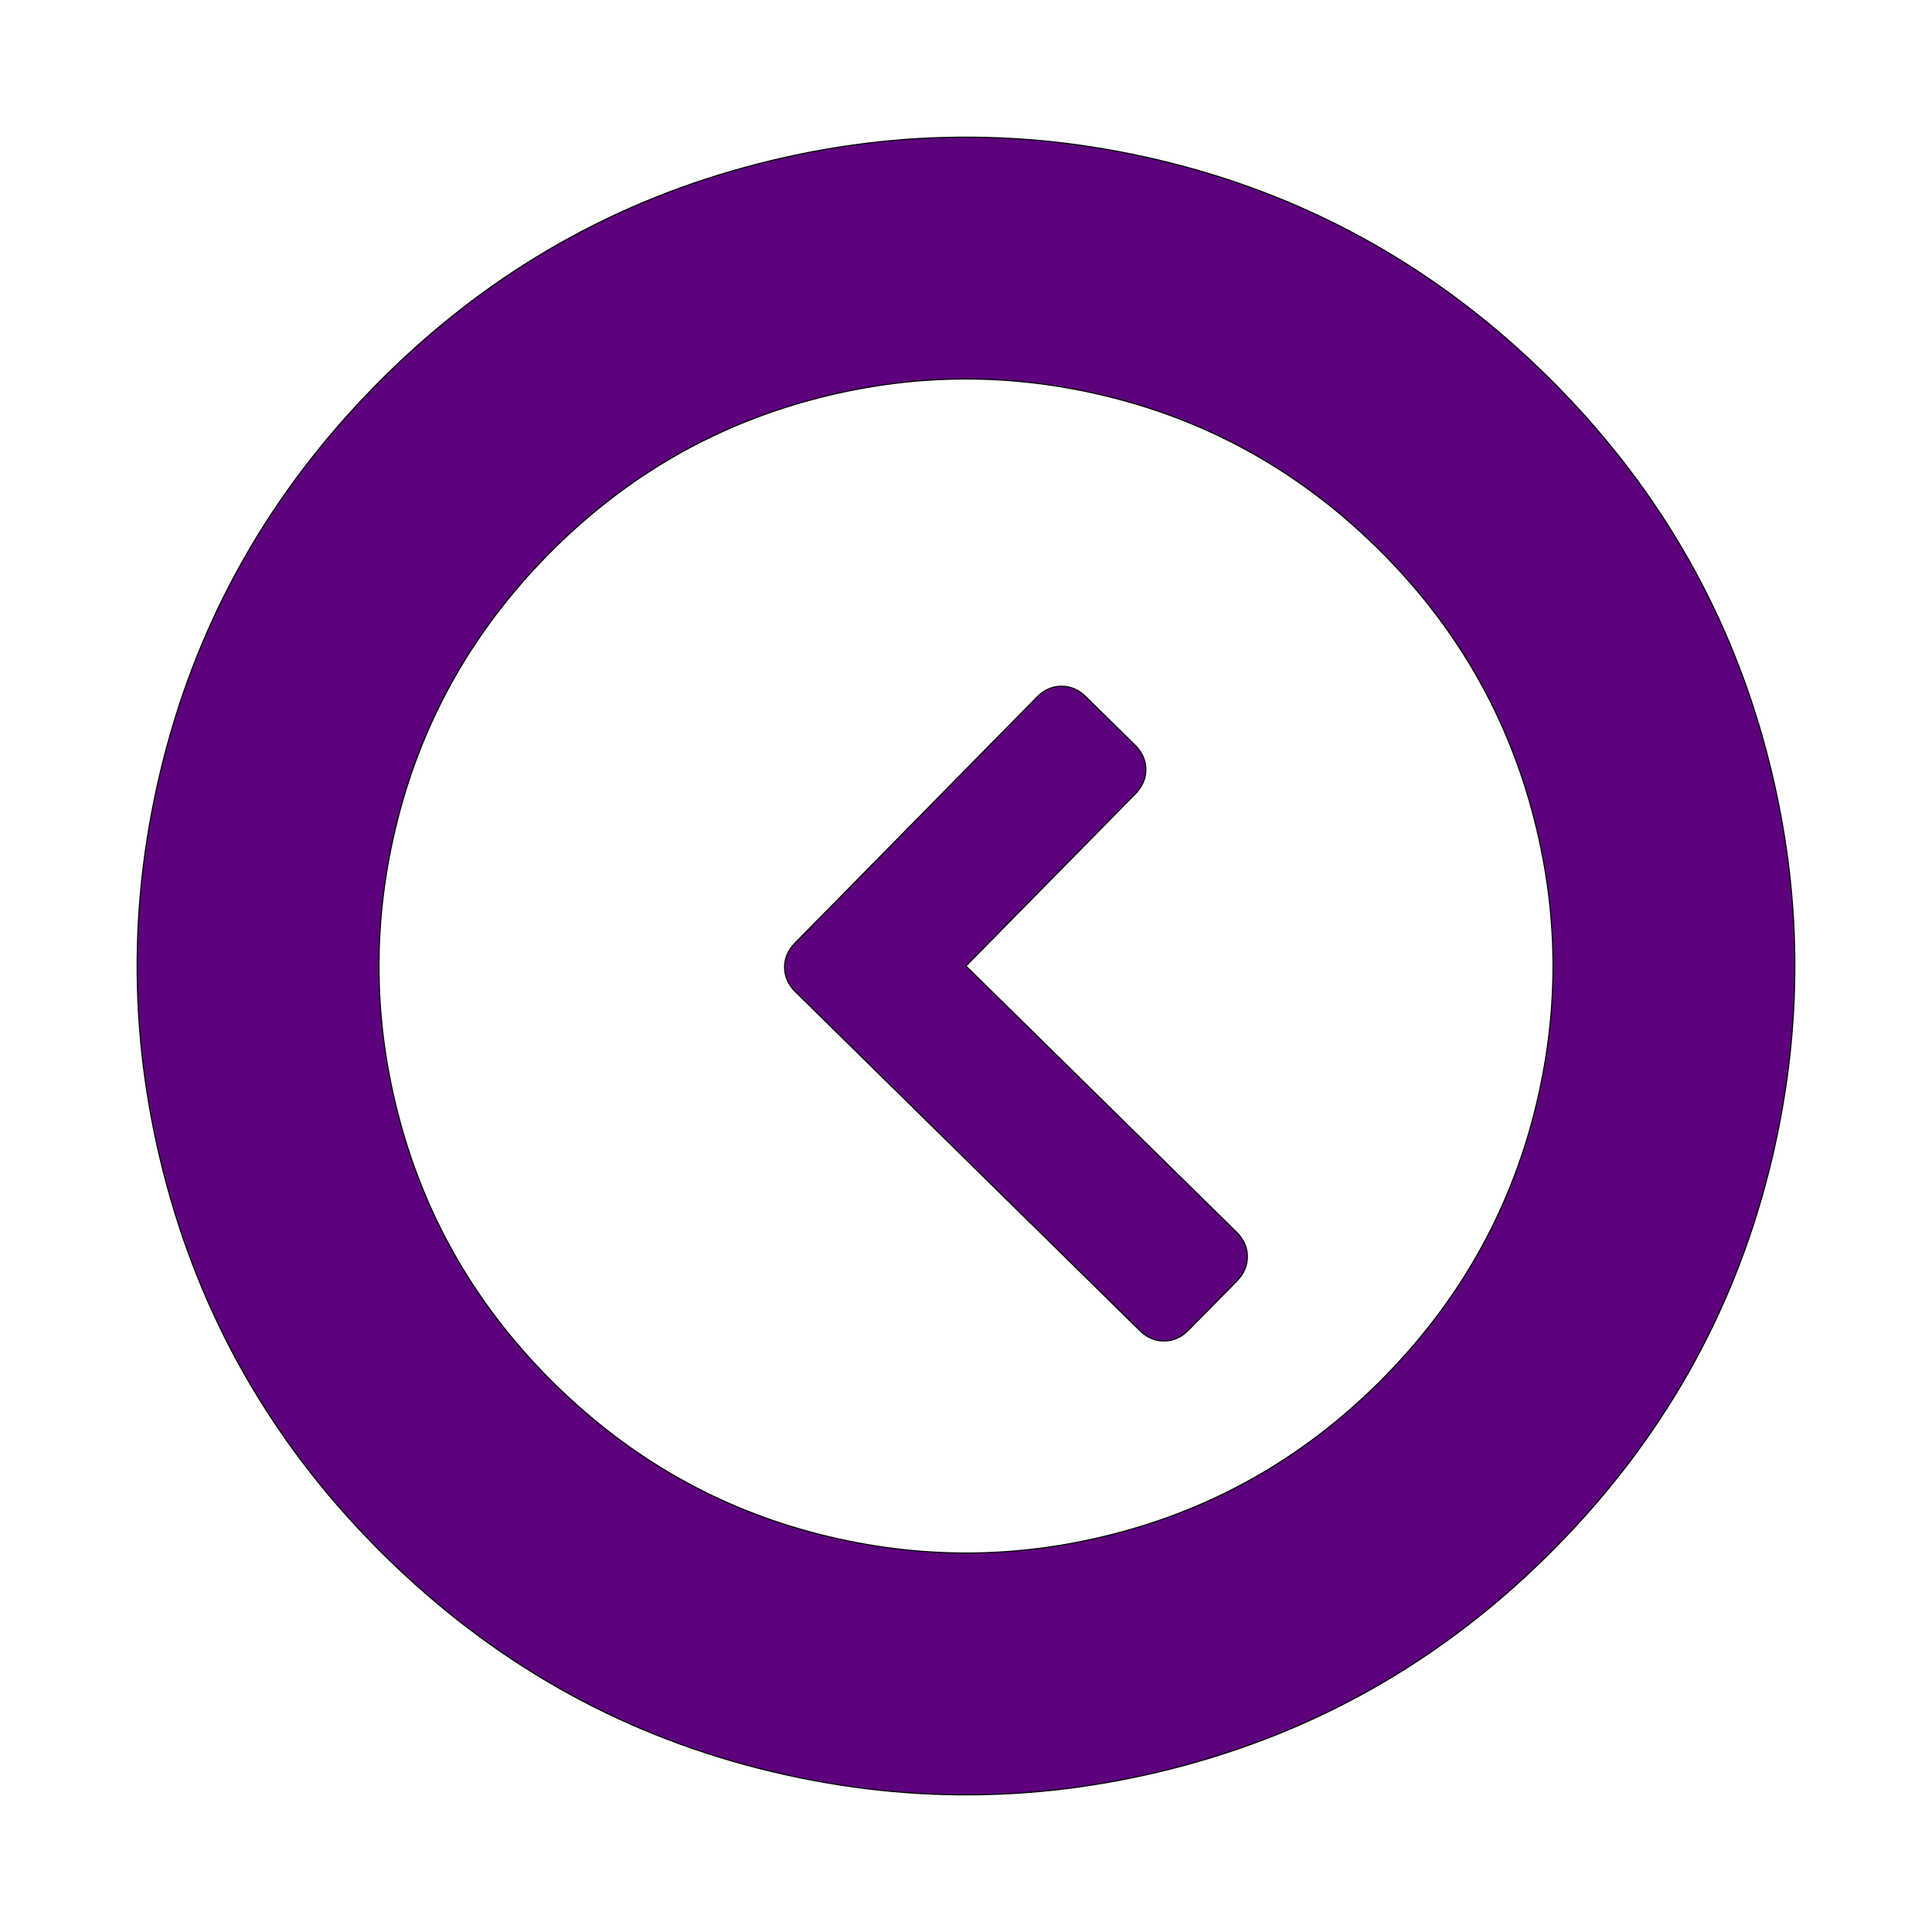 <?xml version="1.0" encoding="UTF-8" standalone="no"?>
<svg
   xmlns:dc="http://purl.org/dc/elements/1.1/"
   xmlns:cc="http://creativecommons.org/ns#"
   xmlns:rdf="http://www.w3.org/1999/02/22-rdf-syntax-ns#"
   xmlns:svg="http://www.w3.org/2000/svg"
   xmlns="http://www.w3.org/2000/svg"
   xmlns:sodipodi="http://sodipodi.sourceforge.net/DTD/sodipodi-0.dtd"
   xmlns:inkscape="http://www.inkscape.org/namespaces/inkscape"
   width="1792"
   height="1792"
   viewBox="0 0 1792 1792"
   id="svg2"
   version="1.1"
   inkscape:version="0.48.5 r10040"
   sodipodi:docname="clock-o.svg">
  <defs
     id="defs8" />
  <sodipodi:namedview
     pagecolor="#ffffff"
     bordercolor="#666666"
     borderopacity="1"
     objecttolerance="10"
     gridtolerance="10"
     guidetolerance="10"
     inkscape:pageopacity="0"
     inkscape:pageshadow="2"
     inkscape:window-width="2560"
     inkscape:window-height="1058"
     id="namedview6"
     showgrid="false"
     inkscape:zoom="0.13169643"
     inkscape:cx="-493.55932"
     inkscape:cy="896"
     inkscape:window-x="0"
     inkscape:window-y="0"
     inkscape:window-maximized="1"
     inkscape:current-layer="svg2" />
  <path
     d="M 1057.156,1234.108 737.798,919.919 q -9.98,-9.818 -10.084,-22.546 -0.104,-12.728 9.714,-22.707 L 961.849,646.553 q 9.818,-9.98 22.546,-10.084 12.728,-0.104 22.707,9.715 l 45.623,44.884 q 9.98,9.818 10.084,22.546 0.104,12.727 -9.714,22.707 L 896,896 1146.924,1142.862 q 9.98,9.818 10.084,22.546 0.104,12.727 -9.715,22.707 l -44.884,45.623 q -9.818,9.98 -22.546,10.084 -12.727,0.104 -22.707,-9.715 z m -542.671,49.684 q 105.502,103.794 245.805,139.42 140.302,35.626 280.005,-2.285 139.702,-37.911 243.497,-143.413 103.794,-105.502 139.42,-245.805 35.626,-140.302 -2.285,-280.005 Q 1383.017,612.002 1277.514,508.208 1172.012,404.414 1031.71,368.788 891.407,333.162 751.705,371.072 612.002,408.983 508.208,514.486 404.413,619.988 368.788,760.29 q -35.626,140.302 2.285,280.005 37.911,139.702 143.413,243.497 z M 357.391,1443.471 Q 208.405,1296.897 154.822,1099.691 101.238,902.485 151.596,704.431 201.954,506.378 348.529,357.391 495.103,208.405 692.309,154.822 q 197.206,-53.583 395.259,-3.225 198.054,50.358 347.04,196.932 148.986,146.574 202.57,343.78 53.583,197.206 3.225,395.26 -50.358,198.054 -196.933,347.04 -146.575,148.986 -343.78,202.57 -197.206,53.583 -395.26,3.225 -198.054,-50.358 -347.04,-196.932 z"
     id="path4"
     inkscape:connector-curvature="0"
     style="stroke:#000000;stroke-opacity:1;fill:#5c007c;fill-opacity:1" />
</svg>
